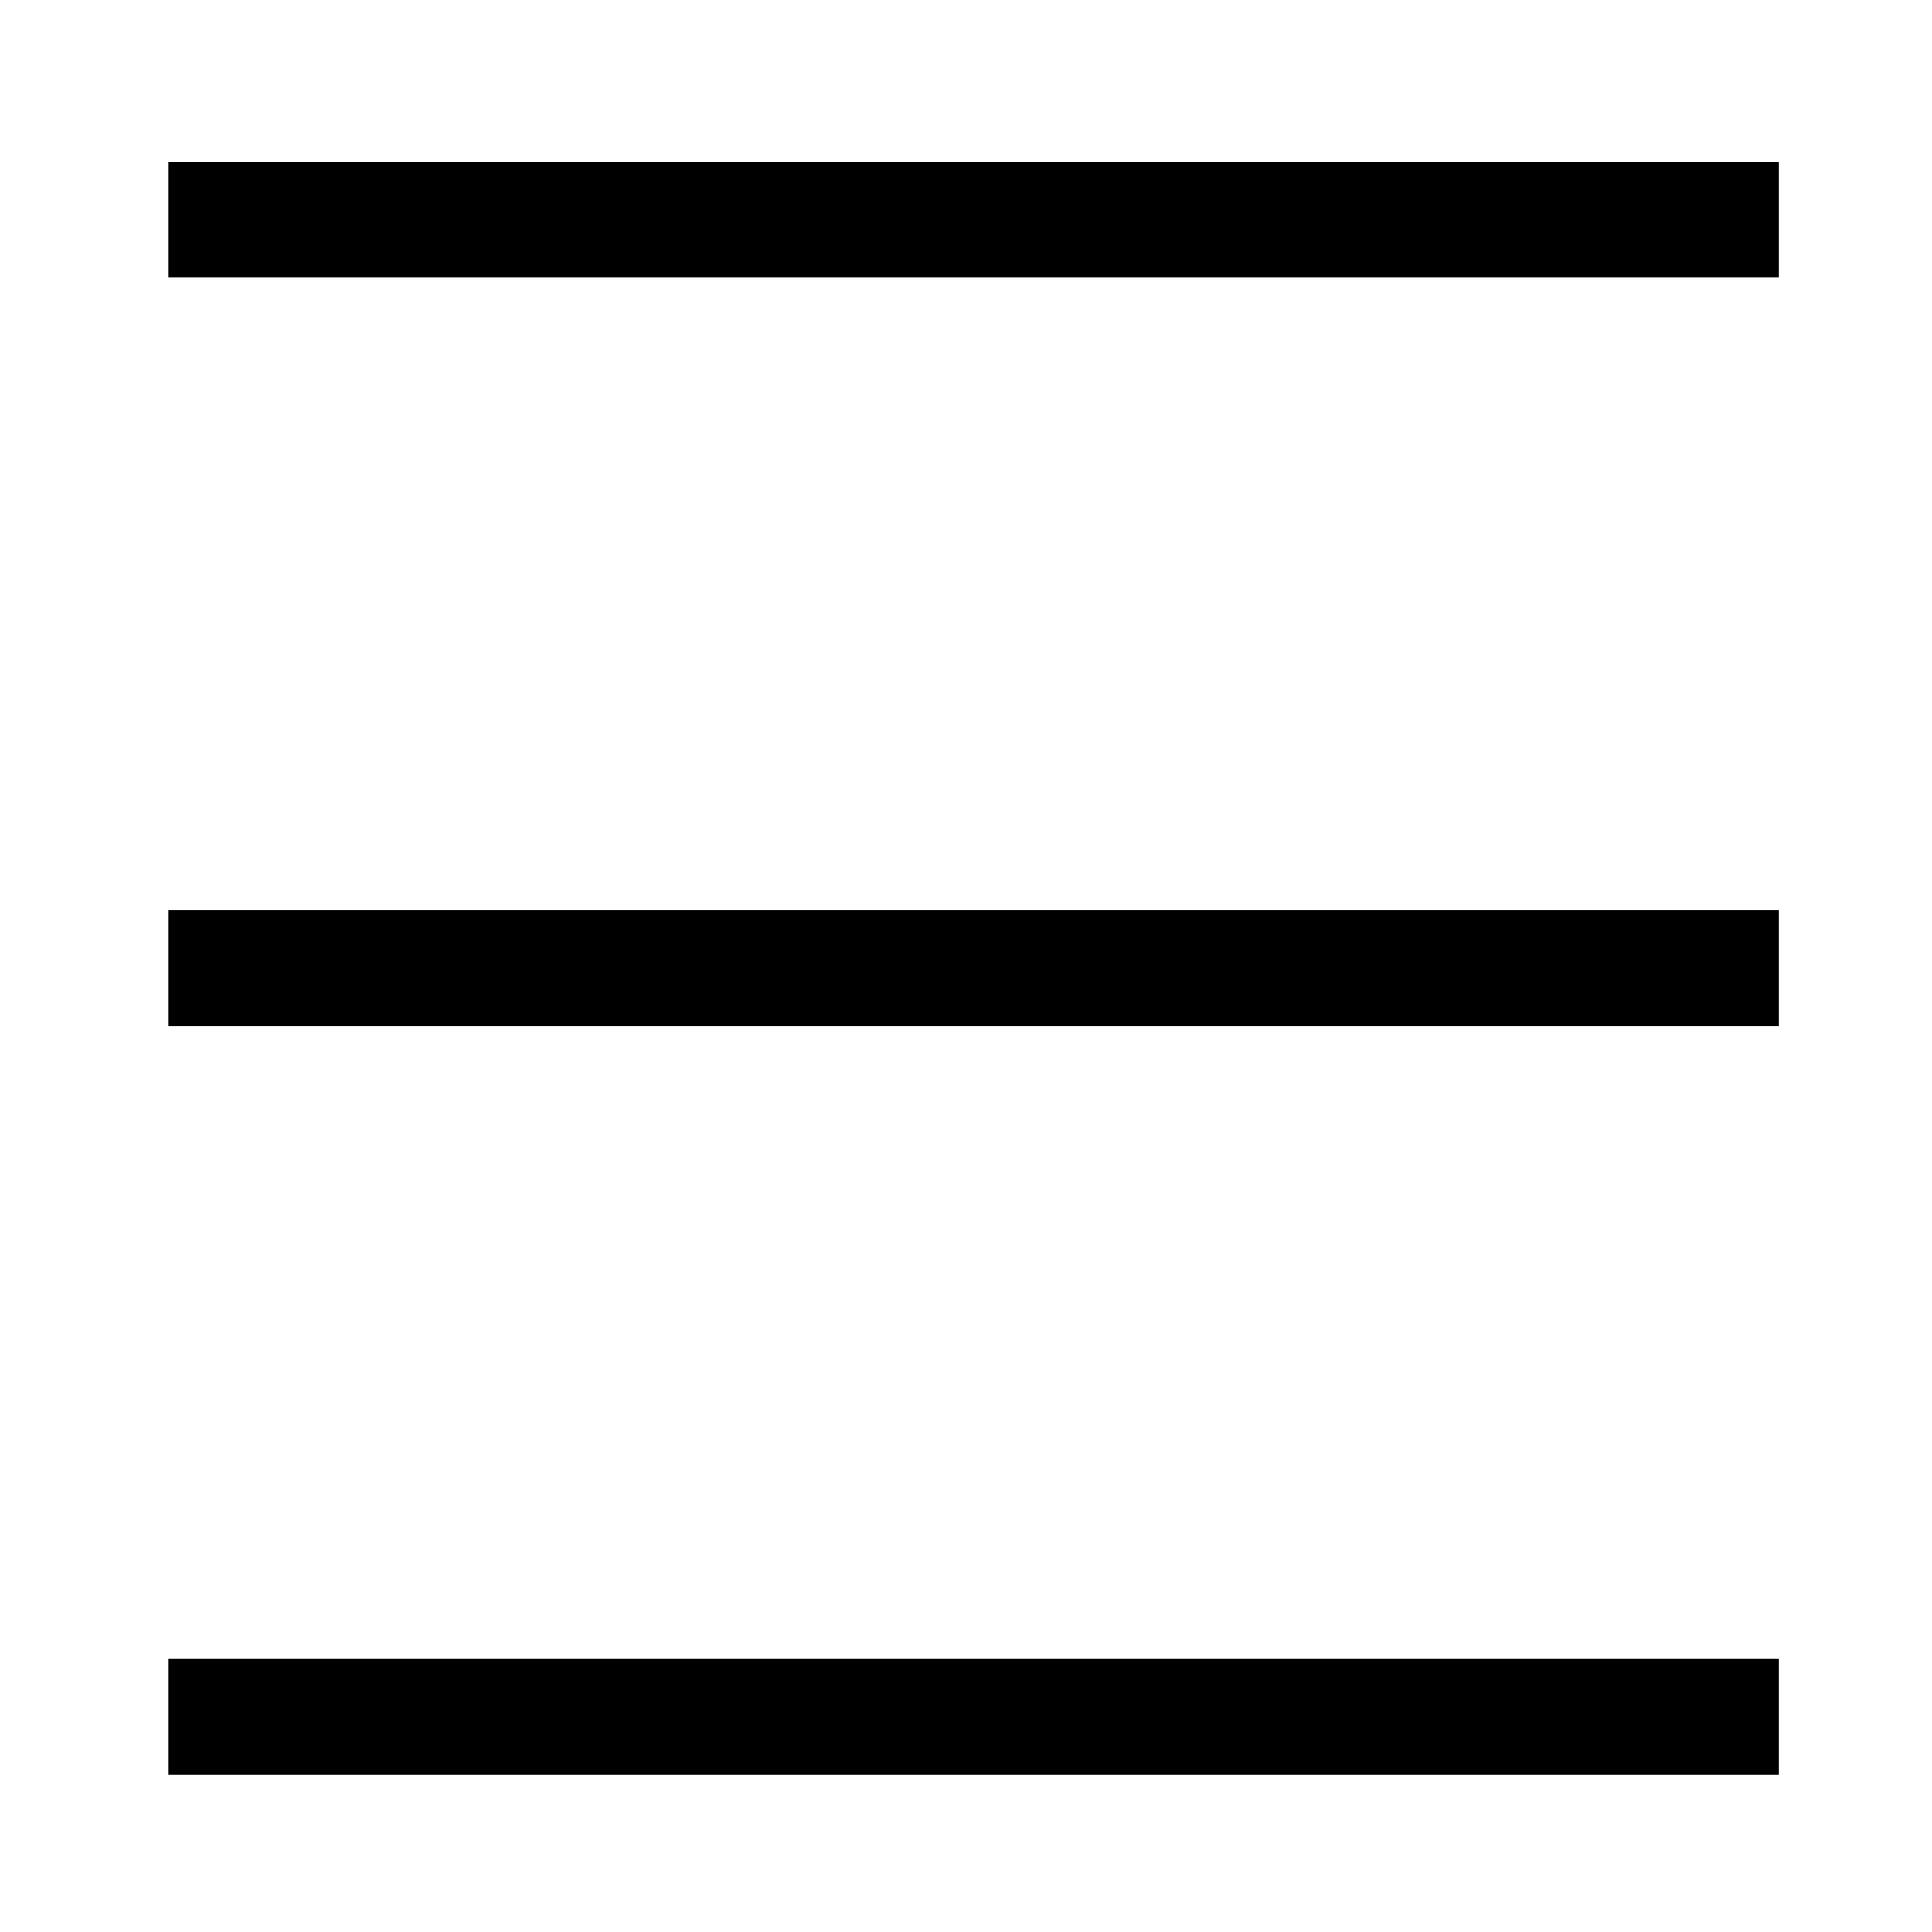<svg t="1577689376228" class="icon" viewBox="0 0 1024 1024" version="1.1" xmlns="http://www.w3.org/2000/svg" p-id="1981" width="200" height="200"><path d="M627.22 336.64" p-id="1982"></path><path d="M273.444 336.64" p-id="1983"></path><path d="M89.421 85.76l853.412 0 0 61.44-853.412 0 0-61.44Z" p-id="1984"></path><path d="M89.421 482.54l853.412 0 0 61.44-853.412 0 0-61.44Z" p-id="1985"></path><path d="M89.421 879.319l853.412 0 0 61.44-853.412 0 0-61.44Z" p-id="1986"></path></svg>